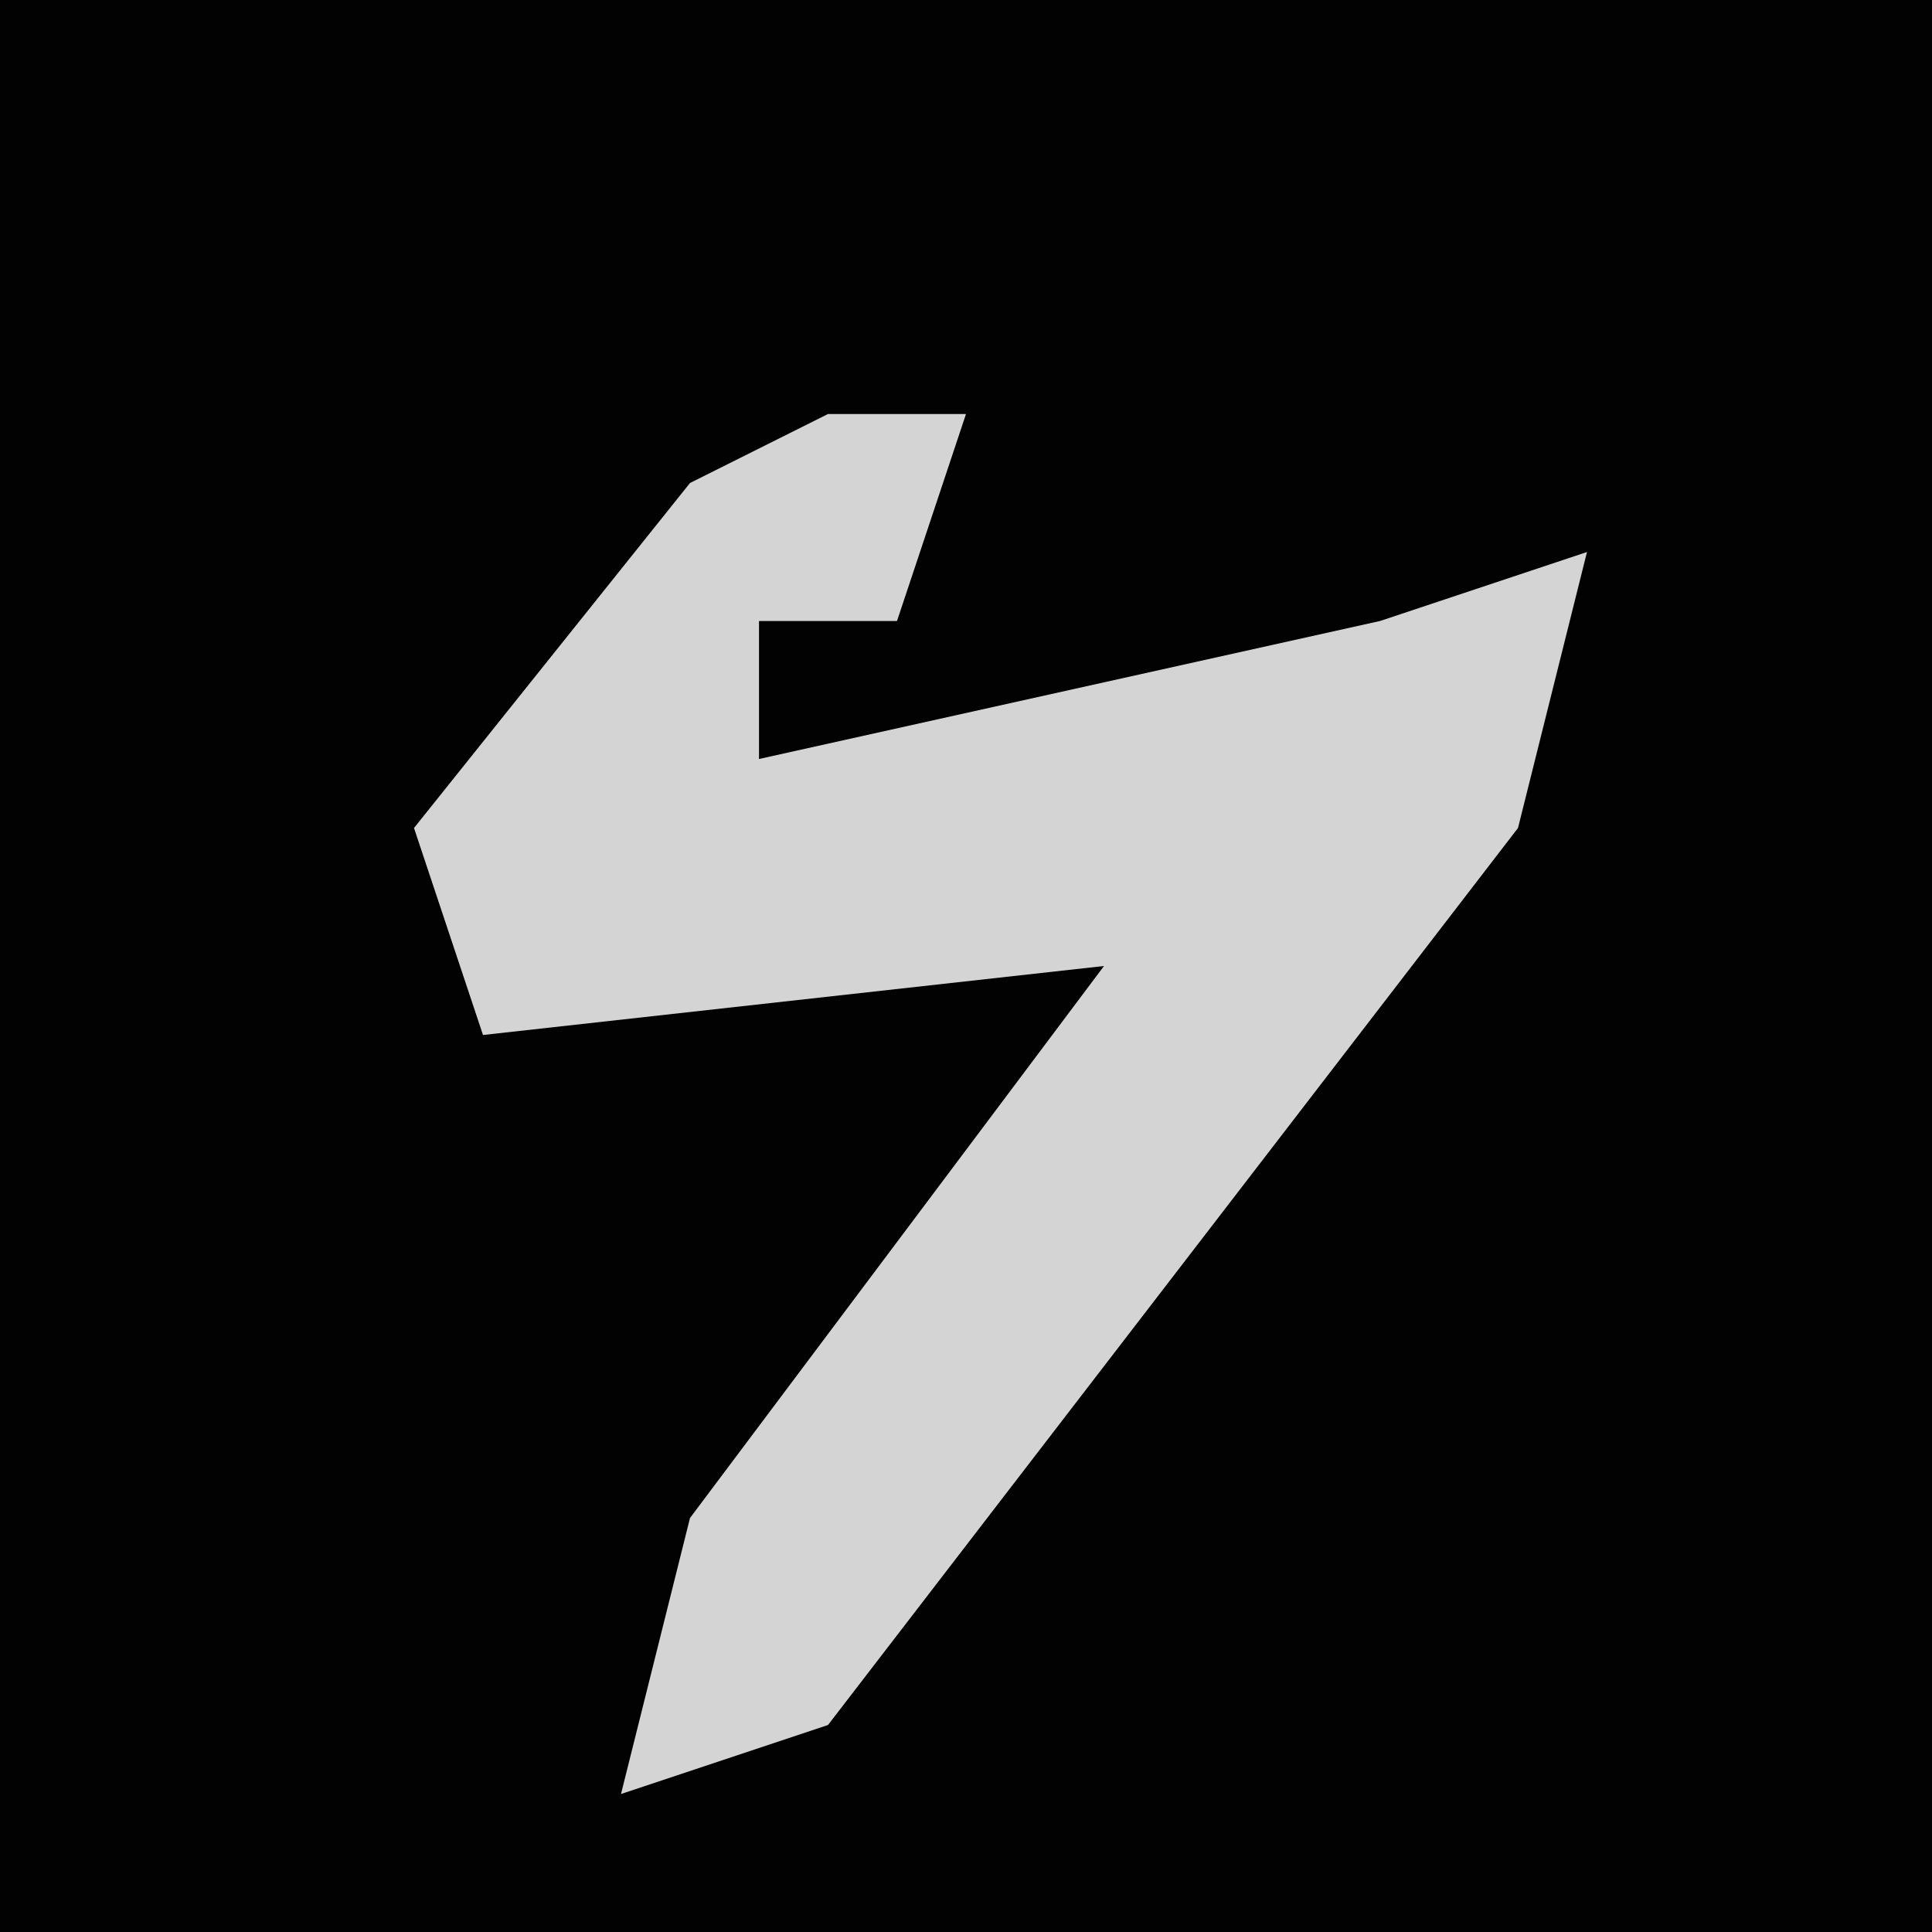 <?xml version="1.0" encoding="UTF-8"?>
<svg version="1.1" xmlns="http://www.w3.org/2000/svg" width="28" height="28">
<path d="M0,0 L28,0 L28,28 L0,28 Z " fill="#020202" transform="translate(0,0)"/>
<path d="M0,0 L2,0 L1,3 L-1,3 L-1,5 L8,3 L11,2 L10,6 L0,19 L-3,20 L-2,16 L4,8 L-5,9 L-6,6 L-2,1 Z " fill="#D4D4D4" transform="translate(12,6)"/>
</svg>
